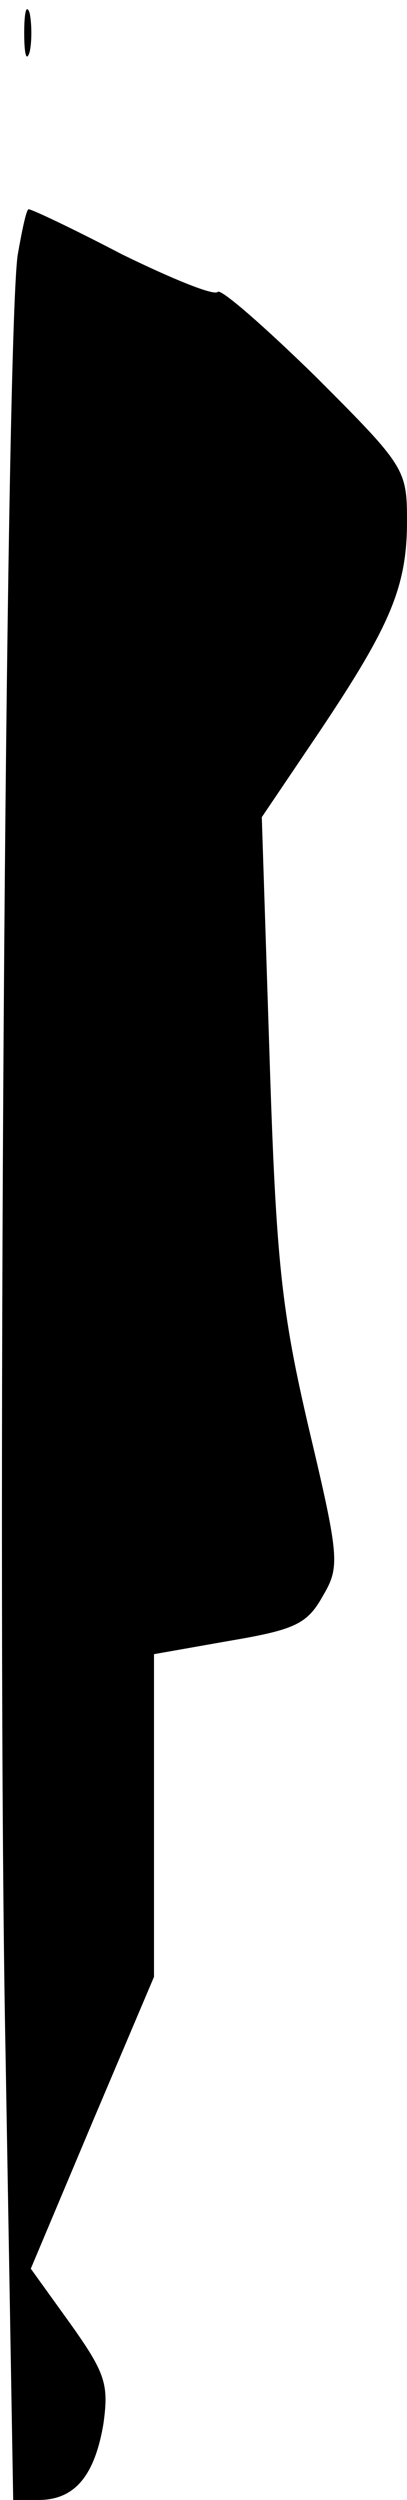 <?xml version="1.0" standalone="no"?>
<!DOCTYPE svg PUBLIC "-//W3C//DTD SVG 20010904//EN"
 "http://www.w3.org/TR/2001/REC-SVG-20010904/DTD/svg10.dtd">
<svg version="1.0" xmlns="http://www.w3.org/2000/svg"
 width="37pt" height="227pt" viewBox="0 0 37 227"
 preserveAspectRatio="xMidYMid meet">
<g transform="translate(0,227) scale(0.1,-0.1)"
fill="#000000" stroke="none">
<path fill="#000000" stroke="none" d="M22 2240 c0 -19 2 -27 5 -17 2 9 2 25
0 35 -3 9 -5 1 -5 -18z"/>
<path fill="#000000" stroke="none" d="M16 2038 c-11 -82 -19 -1225 -11 -1630
l7 -408 23 0 c33 0 51 22 59 69 5 36 2 46 -30 91 l-36 50 56 133 56 132 0 147
0 146 68 12 c59 10 71 15 85 40 16 27 16 34 -12 152 -25 107 -30 151 -36 340
l-7 216 52 77 c65 97 80 132 80 192 0 47 -2 50 -83 131 -46 45 -86 80 -89 77
-3 -4 -42 12 -87 34 -44 23 -82 41 -85 41 -2 0 -6 -19 -10 -42z"/>
</g>
</svg>
